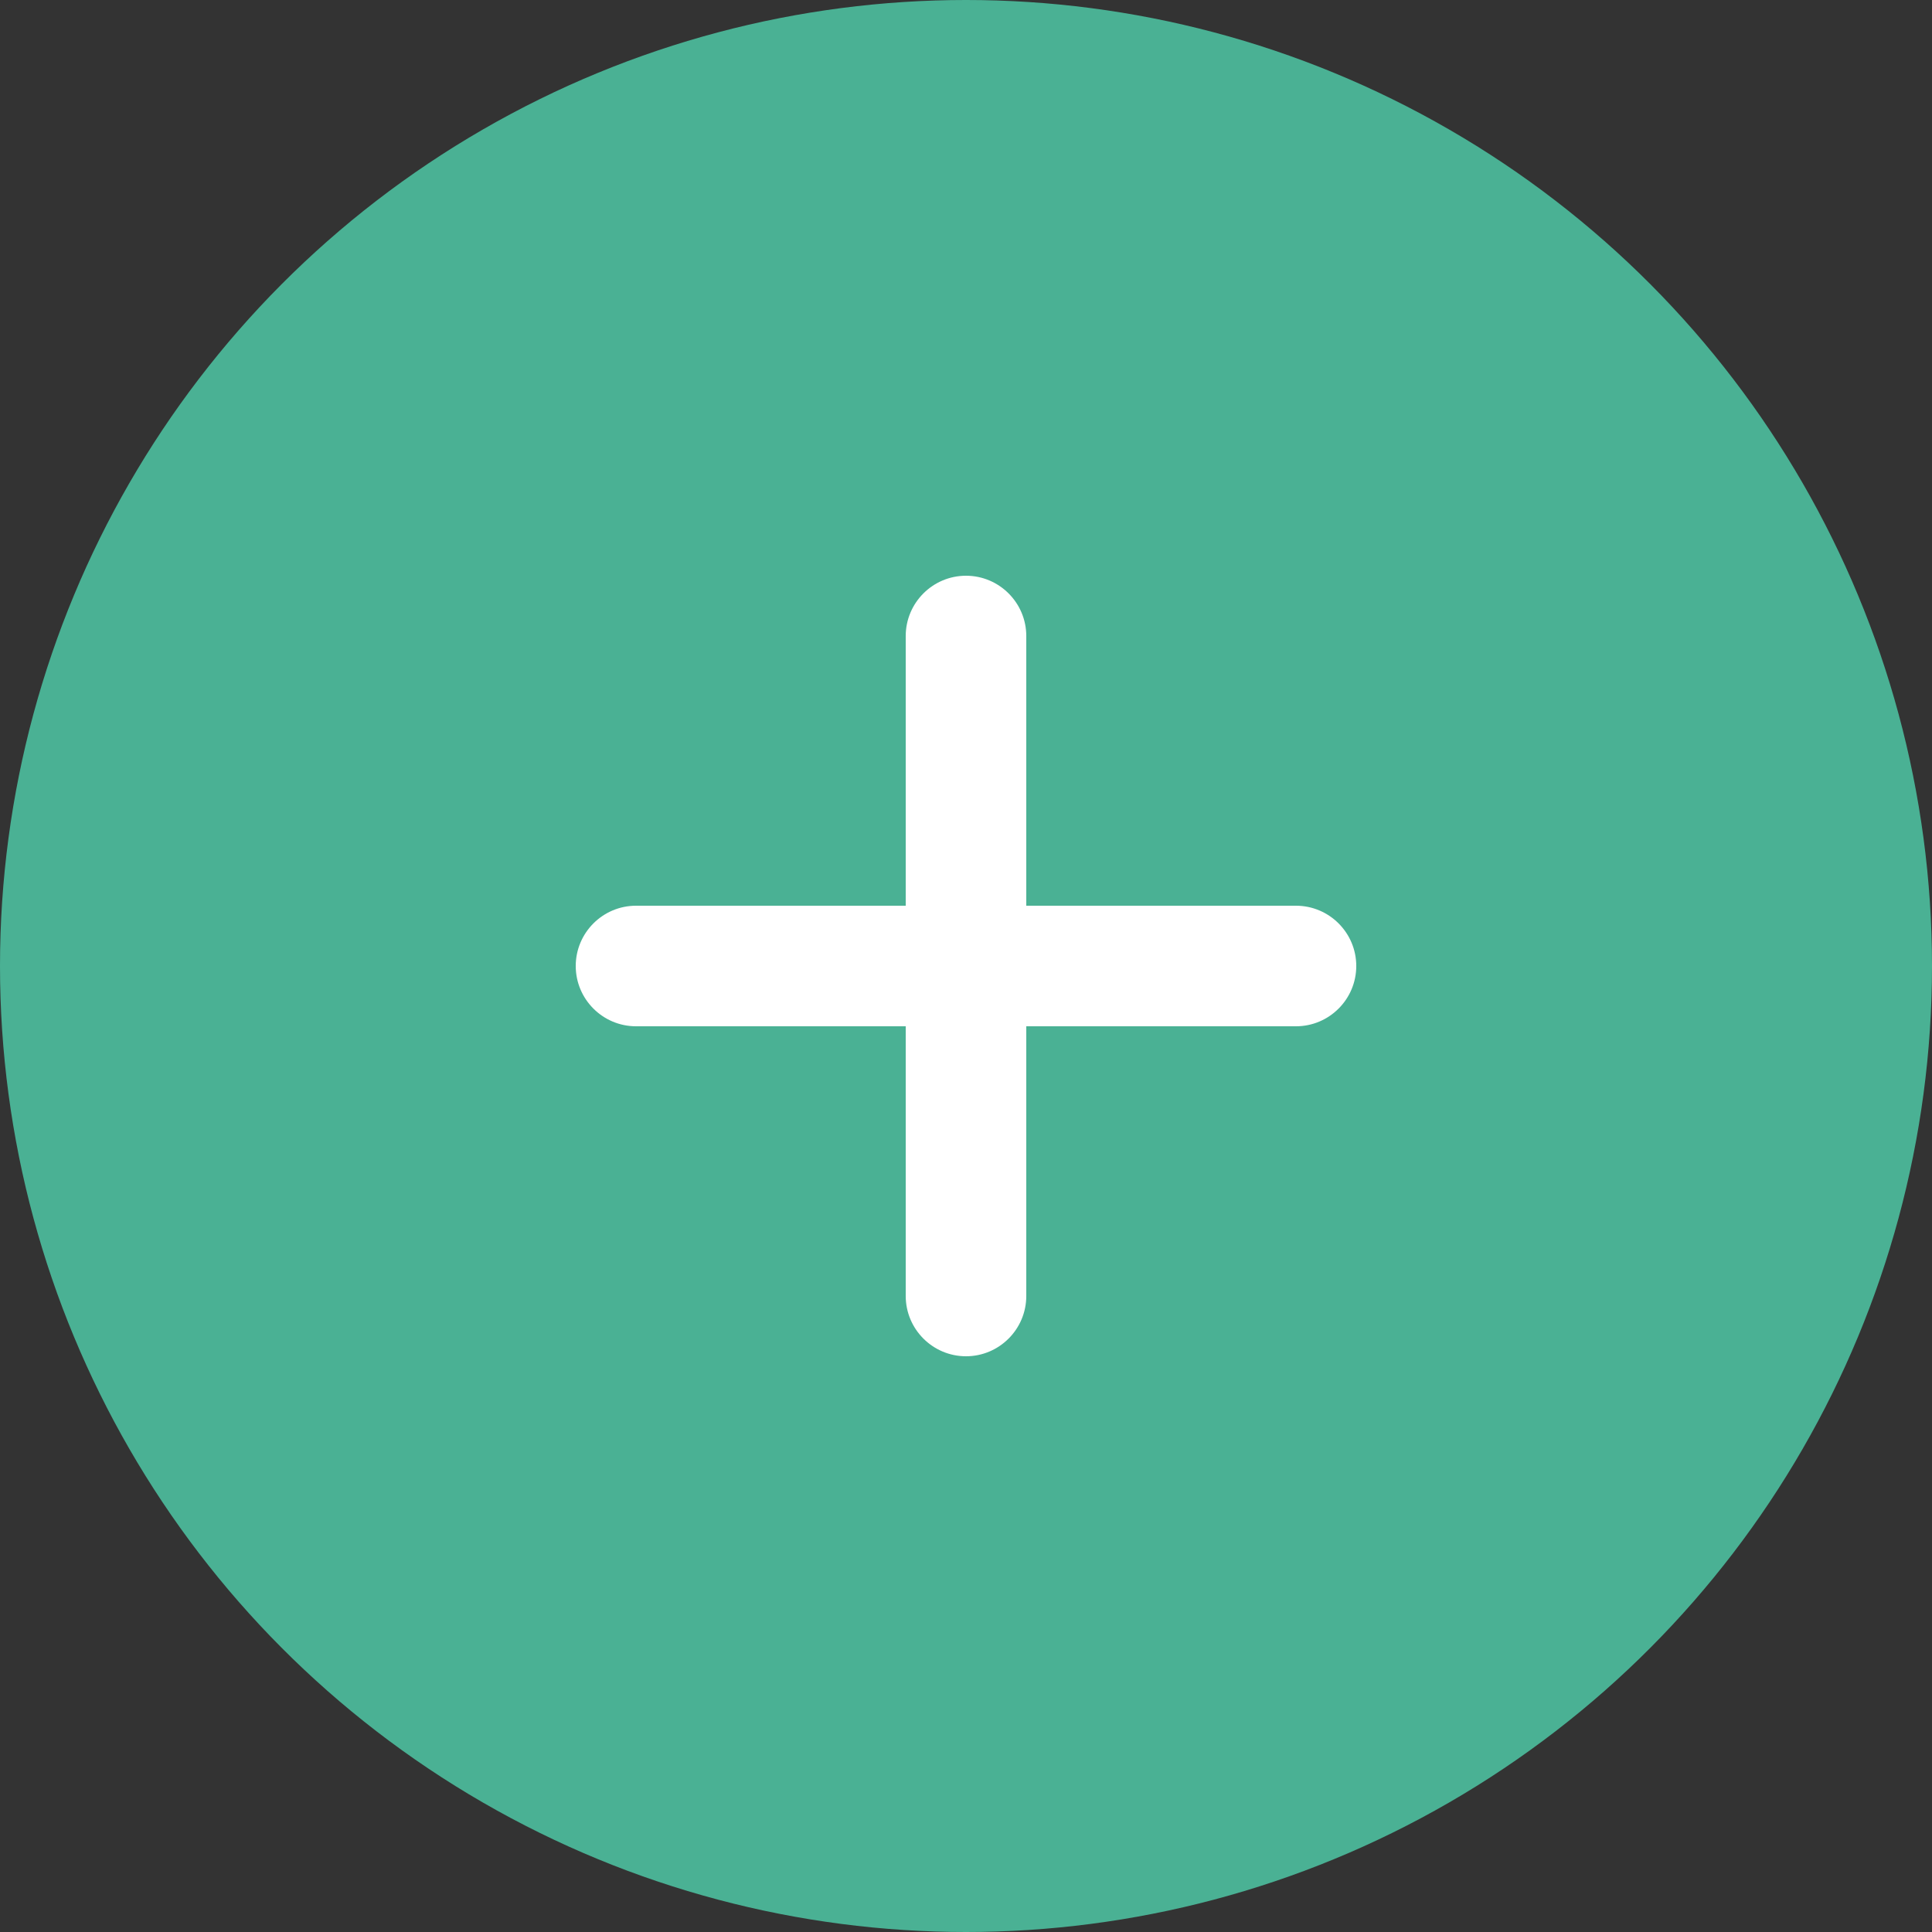 <?xml version="1.0" encoding="utf-8"?>
<!-- Generator: Adobe Illustrator 21.0.0, SVG Export Plug-In . SVG Version: 6.00 Build 0)  -->
<svg version="1.1" id="Layer_1" xmlns="http://www.w3.org/2000/svg" xmlns:xlink="http://www.w3.org/1999/xlink" x="0px" y="0px"
	 viewBox="0 0 250 250" style="enable-background:new 0 0 250 250;" xml:space="preserve">
<rect x="0" y="0" width="250" height="250" fill="#333333" stroke="none"/>
<style type="text/css">
	.st0{fill:#4AB194;}
	.st1{fill:#FFFFFF;}
</style>
<circle class="st0" cx="125" cy="125" r="125"/>
<g>
	<path class="st1" d="M167.7,132.8H82.3c-4.3,0-7.8-3.5-7.8-7.8v0c0-4.3,3.5-7.8,7.8-7.8h85.4c4.3,0,7.8,3.5,7.8,7.8v0
		C175.5,129.3,172,132.8,167.7,132.8z"/>
	<path class="st1" d="M132.8,82.3v85.4c0,4.3-3.5,7.8-7.8,7.8h0c-4.3,0-7.8-3.5-7.8-7.8V82.3c0-4.3,3.5-7.8,7.8-7.8h0
		C129.3,74.5,132.8,78,132.8,82.3z"/>
</g>
</svg>
